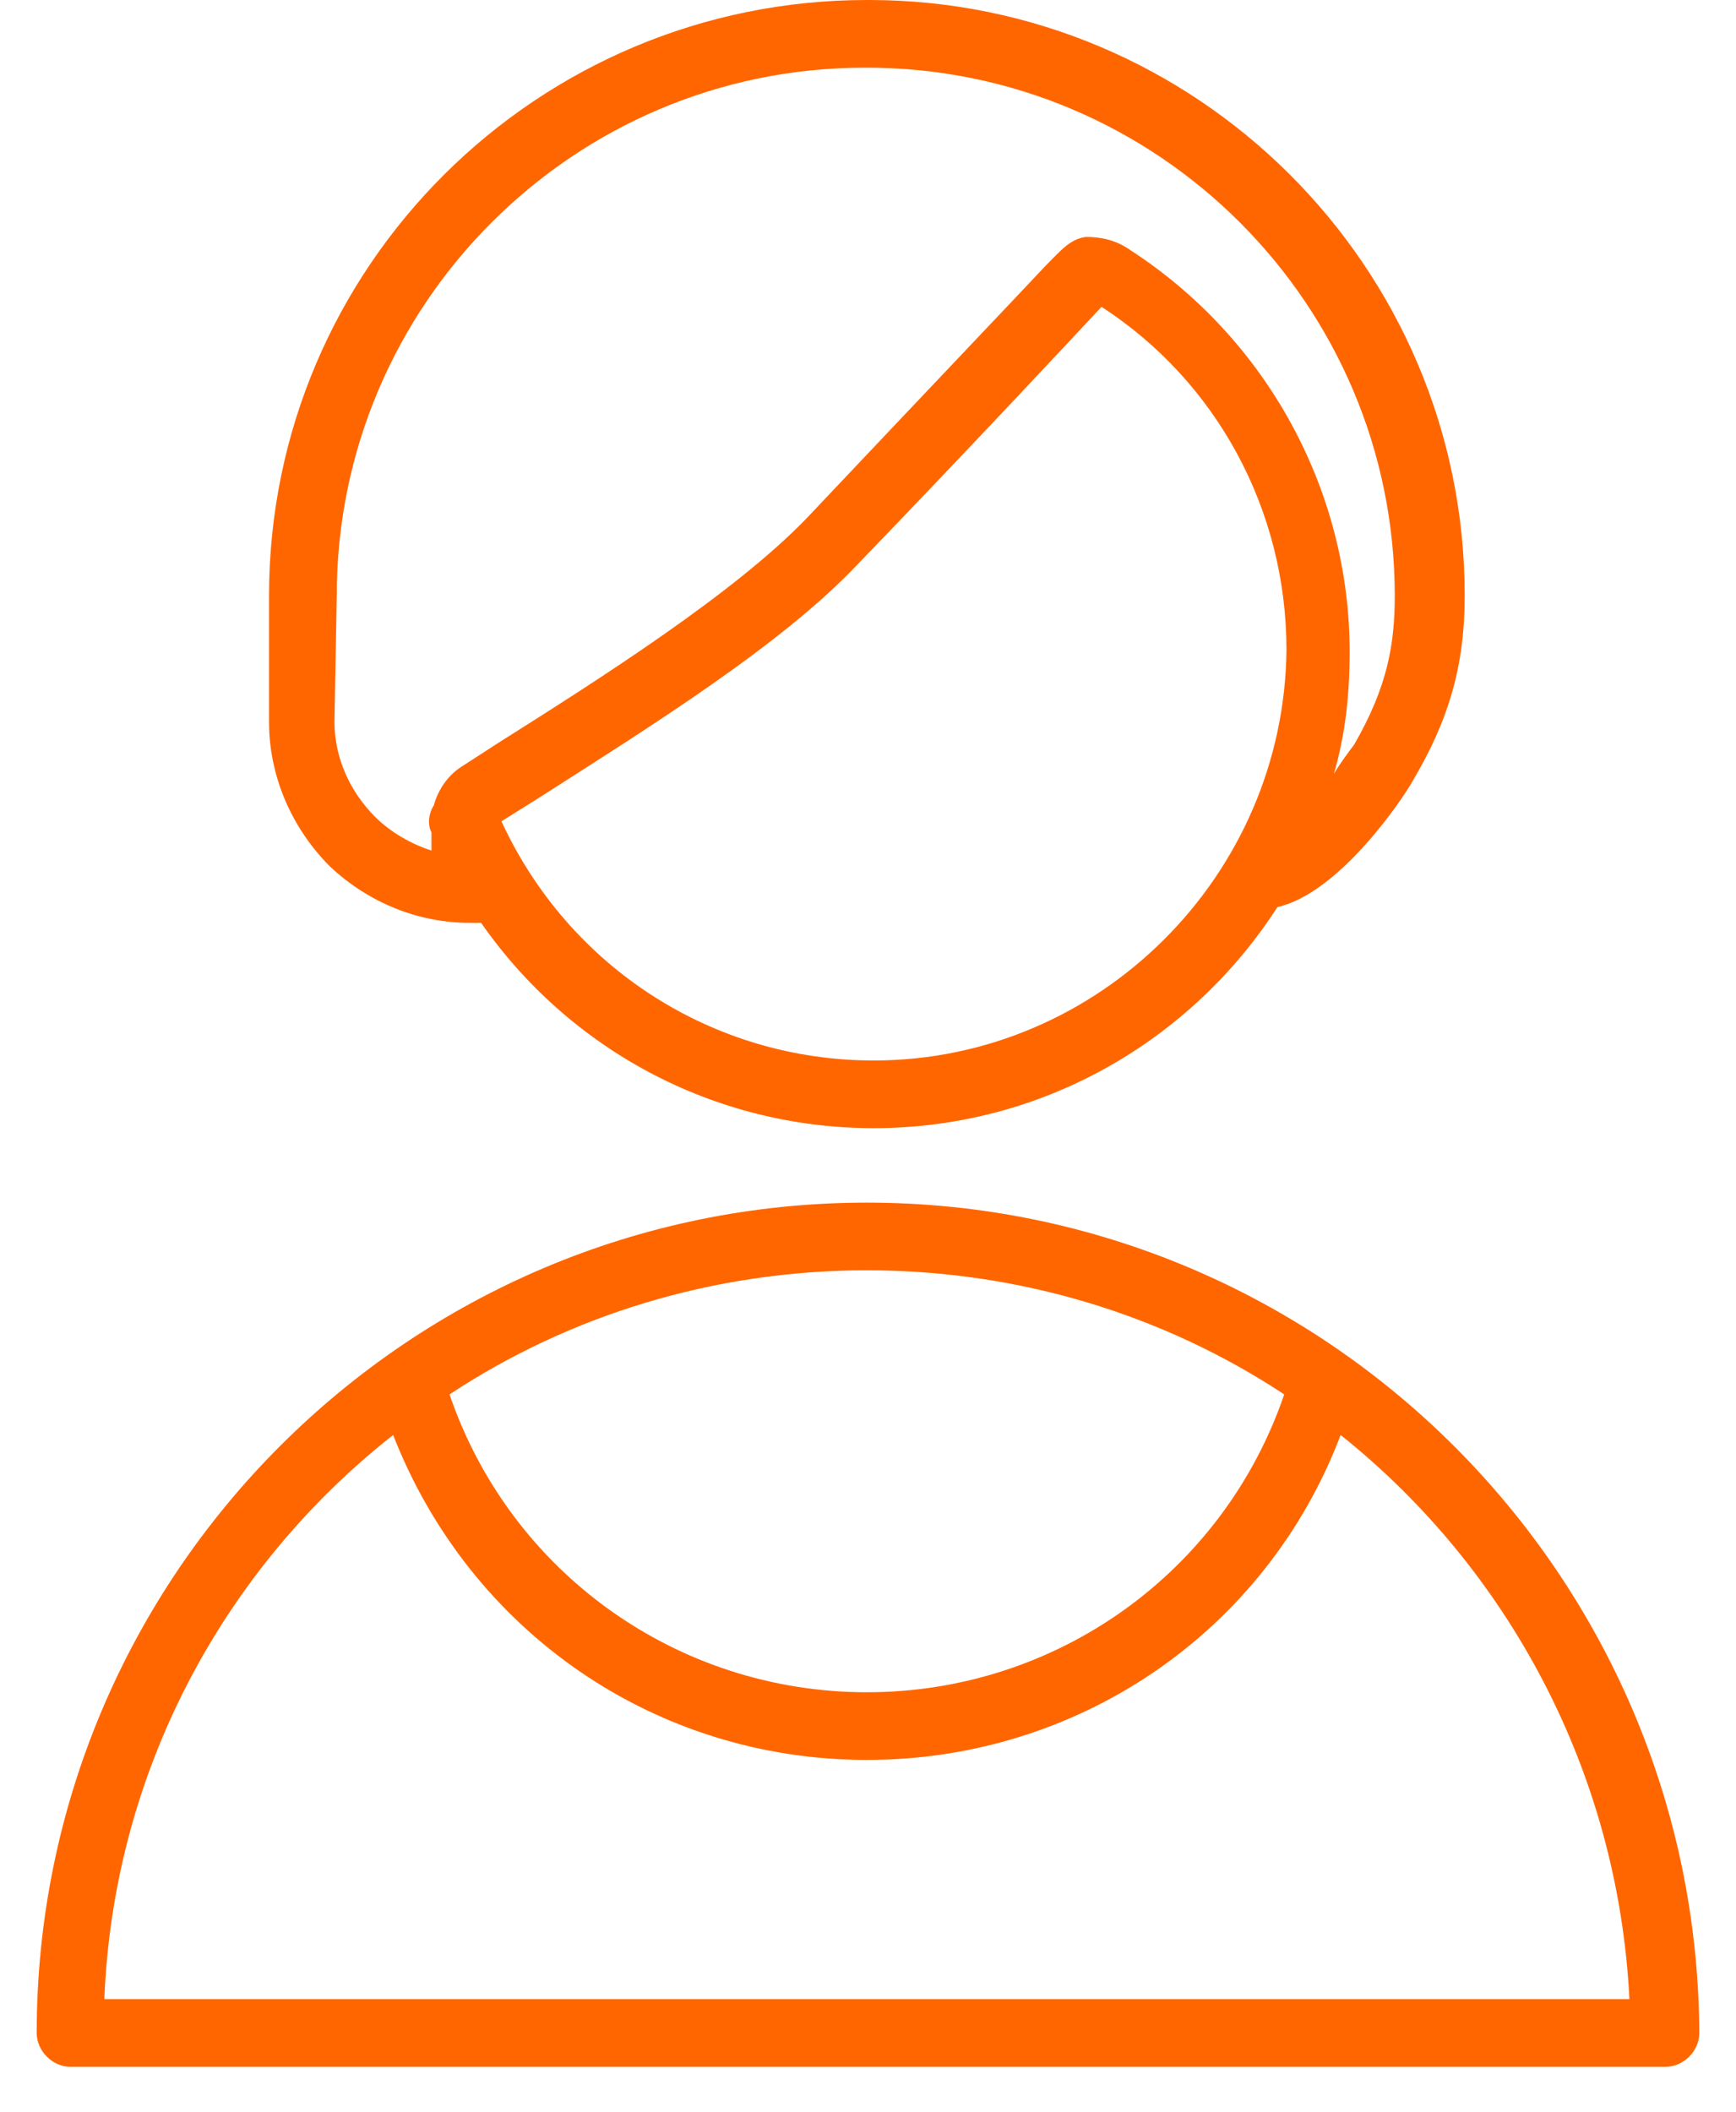 <svg width="37" height="45" viewBox="0 0 37 45" fill="none" xmlns="http://www.w3.org/2000/svg">
<path d="M10.014 19.666C10.062 19.666 10.062 19.666 10.11 19.666C10.158 19.666 10.206 19.666 10.254 19.666C12.129 22.358 15.207 24.041 18.62 24.041C22.227 24.041 25.4 22.166 27.227 19.329C28.525 19.041 29.872 17.069 30.112 16.637C30.881 15.338 31.218 14.184 31.218 12.694C31.218 5.674 25.496 0 18.524 0H18.476C11.456 0 5.734 5.674 5.734 12.694V15.386C5.734 16.54 6.215 17.646 7.032 18.464C7.85 19.233 8.908 19.666 10.014 19.666ZM18.62 22.599C15.207 22.599 12.129 20.627 10.687 17.502L11.456 17.021C13.86 15.482 16.649 13.752 18.284 12.021C20.88 9.328 22.803 7.26 23.477 6.539C25.929 8.126 27.419 10.867 27.419 13.848C27.371 18.656 23.429 22.599 18.62 22.599ZM7.177 12.694C7.177 6.491 12.225 1.442 18.428 1.442H18.476C24.679 1.442 29.727 6.491 29.727 12.694C29.727 13.704 29.583 14.617 28.862 15.867C28.718 16.059 28.573 16.252 28.429 16.492C28.669 15.675 28.766 14.809 28.766 13.896C28.766 10.434 26.987 7.212 24.102 5.337C23.765 5.097 23.429 5.049 23.14 5.049C22.803 5.097 22.611 5.337 22.275 5.674C21.553 6.443 19.678 8.414 17.178 11.059C15.639 12.646 12.85 14.425 10.639 15.819L9.821 16.348C9.533 16.54 9.34 16.829 9.244 17.165C9.148 17.31 9.1 17.55 9.196 17.742C9.196 17.887 9.196 17.983 9.196 18.127C8.763 17.983 8.331 17.742 7.994 17.406C7.465 16.877 7.129 16.156 7.129 15.386L7.177 12.694Z" fill="#FF6600"/>
<path d="M18.476 25.628C8.715 25.628 0.782 33.562 0.782 43.322C0.782 43.707 1.118 44.044 1.503 44.044H35.497C35.882 44.044 36.218 43.707 36.218 43.322C36.17 33.562 28.237 25.628 18.476 25.628ZM27.371 29.715C26.073 33.513 22.515 36.062 18.476 36.062C14.437 36.062 10.879 33.513 9.581 29.715C12.129 28.032 15.206 27.07 18.476 27.07C21.746 27.07 24.823 28.032 27.371 29.715ZM2.224 42.601C2.417 37.745 4.773 33.417 8.379 30.58C10.014 34.764 13.956 37.504 18.476 37.504C22.996 37.504 26.987 34.764 28.573 30.58C32.131 33.417 34.487 37.745 34.728 42.601H2.224Z" fill="#FF6600"/>
</svg>

